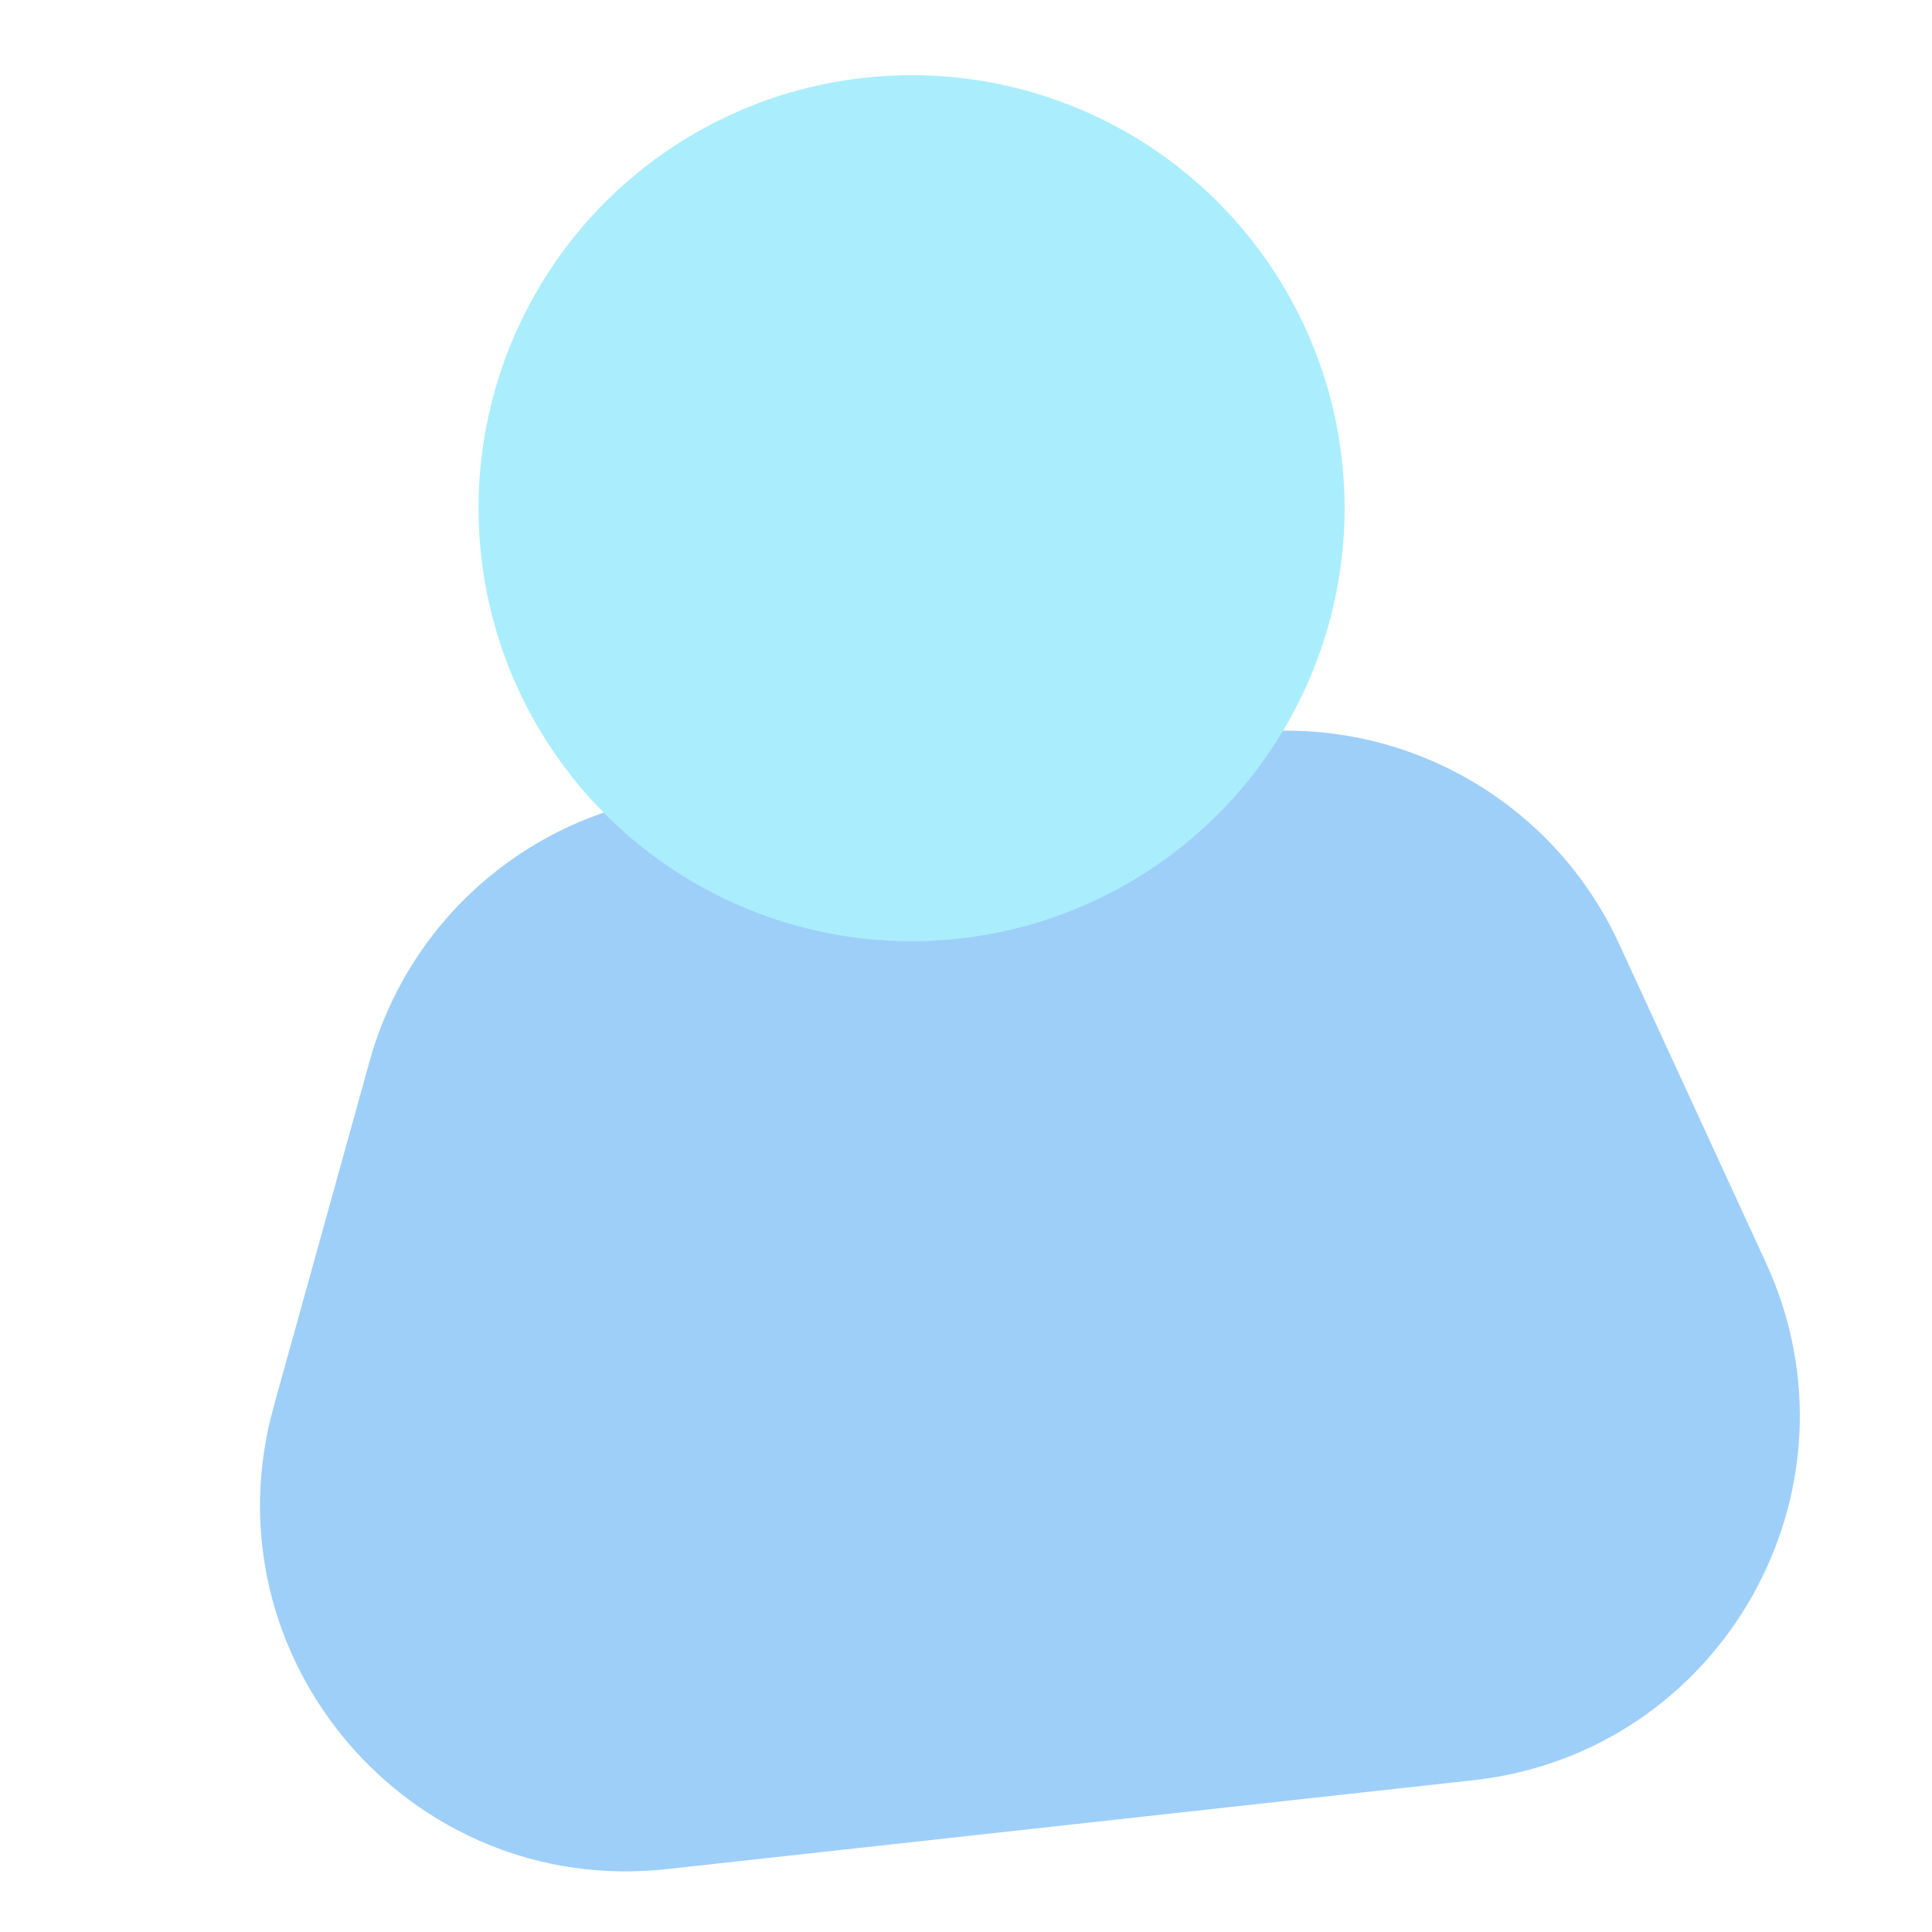 <svg width="29" height="29" viewBox="0 0 29 29" fill="none" xmlns="http://www.w3.org/2000/svg">
<path d="M22.059 26.225L9.955 27.559C6.439 27.947 3.643 24.66 4.589 21.252L6.029 16.063C6.576 14.093 8.267 12.654 10.299 12.43L18.759 11.498C20.898 11.262 22.948 12.421 23.849 14.376L26.053 19.163C27.481 22.263 25.452 25.851 22.059 26.225Z" fill="#9ECFF9"/>
<path d="M26.053 19.163L26.507 18.954L26.053 19.163ZM23.849 14.376L24.303 14.167L23.849 14.376ZM6.029 16.063L6.511 16.197L6.511 16.197L6.029 16.063ZM4.589 21.252L4.107 21.118L4.589 21.252ZM10.01 28.056L22.114 26.722L22.005 25.728L9.9 27.062L10.01 28.056ZM26.507 18.954L24.303 14.167L23.395 14.585L25.599 19.373L26.507 18.954ZM18.704 11.001L10.245 11.933L10.354 12.927L18.814 11.995L18.704 11.001ZM5.548 15.929L4.107 21.118L5.071 21.386L6.511 16.197L5.548 15.929ZM10.245 11.933C8.009 12.18 6.149 13.762 5.548 15.929L6.511 16.197C7.003 14.424 8.525 13.129 10.354 12.927L10.245 11.933ZM24.303 14.167C23.313 12.017 21.058 10.741 18.704 11.001L18.814 11.995C20.739 11.782 22.584 12.826 23.395 14.585L24.303 14.167ZM22.114 26.722C25.846 26.31 28.078 22.364 26.507 18.954L25.599 19.373C26.884 22.163 25.058 25.391 22.005 25.728L22.114 26.722ZM9.9 27.062C6.736 27.411 4.22 24.453 5.071 21.386L4.107 21.118C3.067 24.868 6.142 28.482 10.01 28.056L9.9 27.062Z" fill="#9ECFF9"/>
<circle cx="13.683" cy="7.628" r="6.5" transform="rotate(-6.29 13.683 7.628)" fill="#AAEEFE"/>
</svg>
